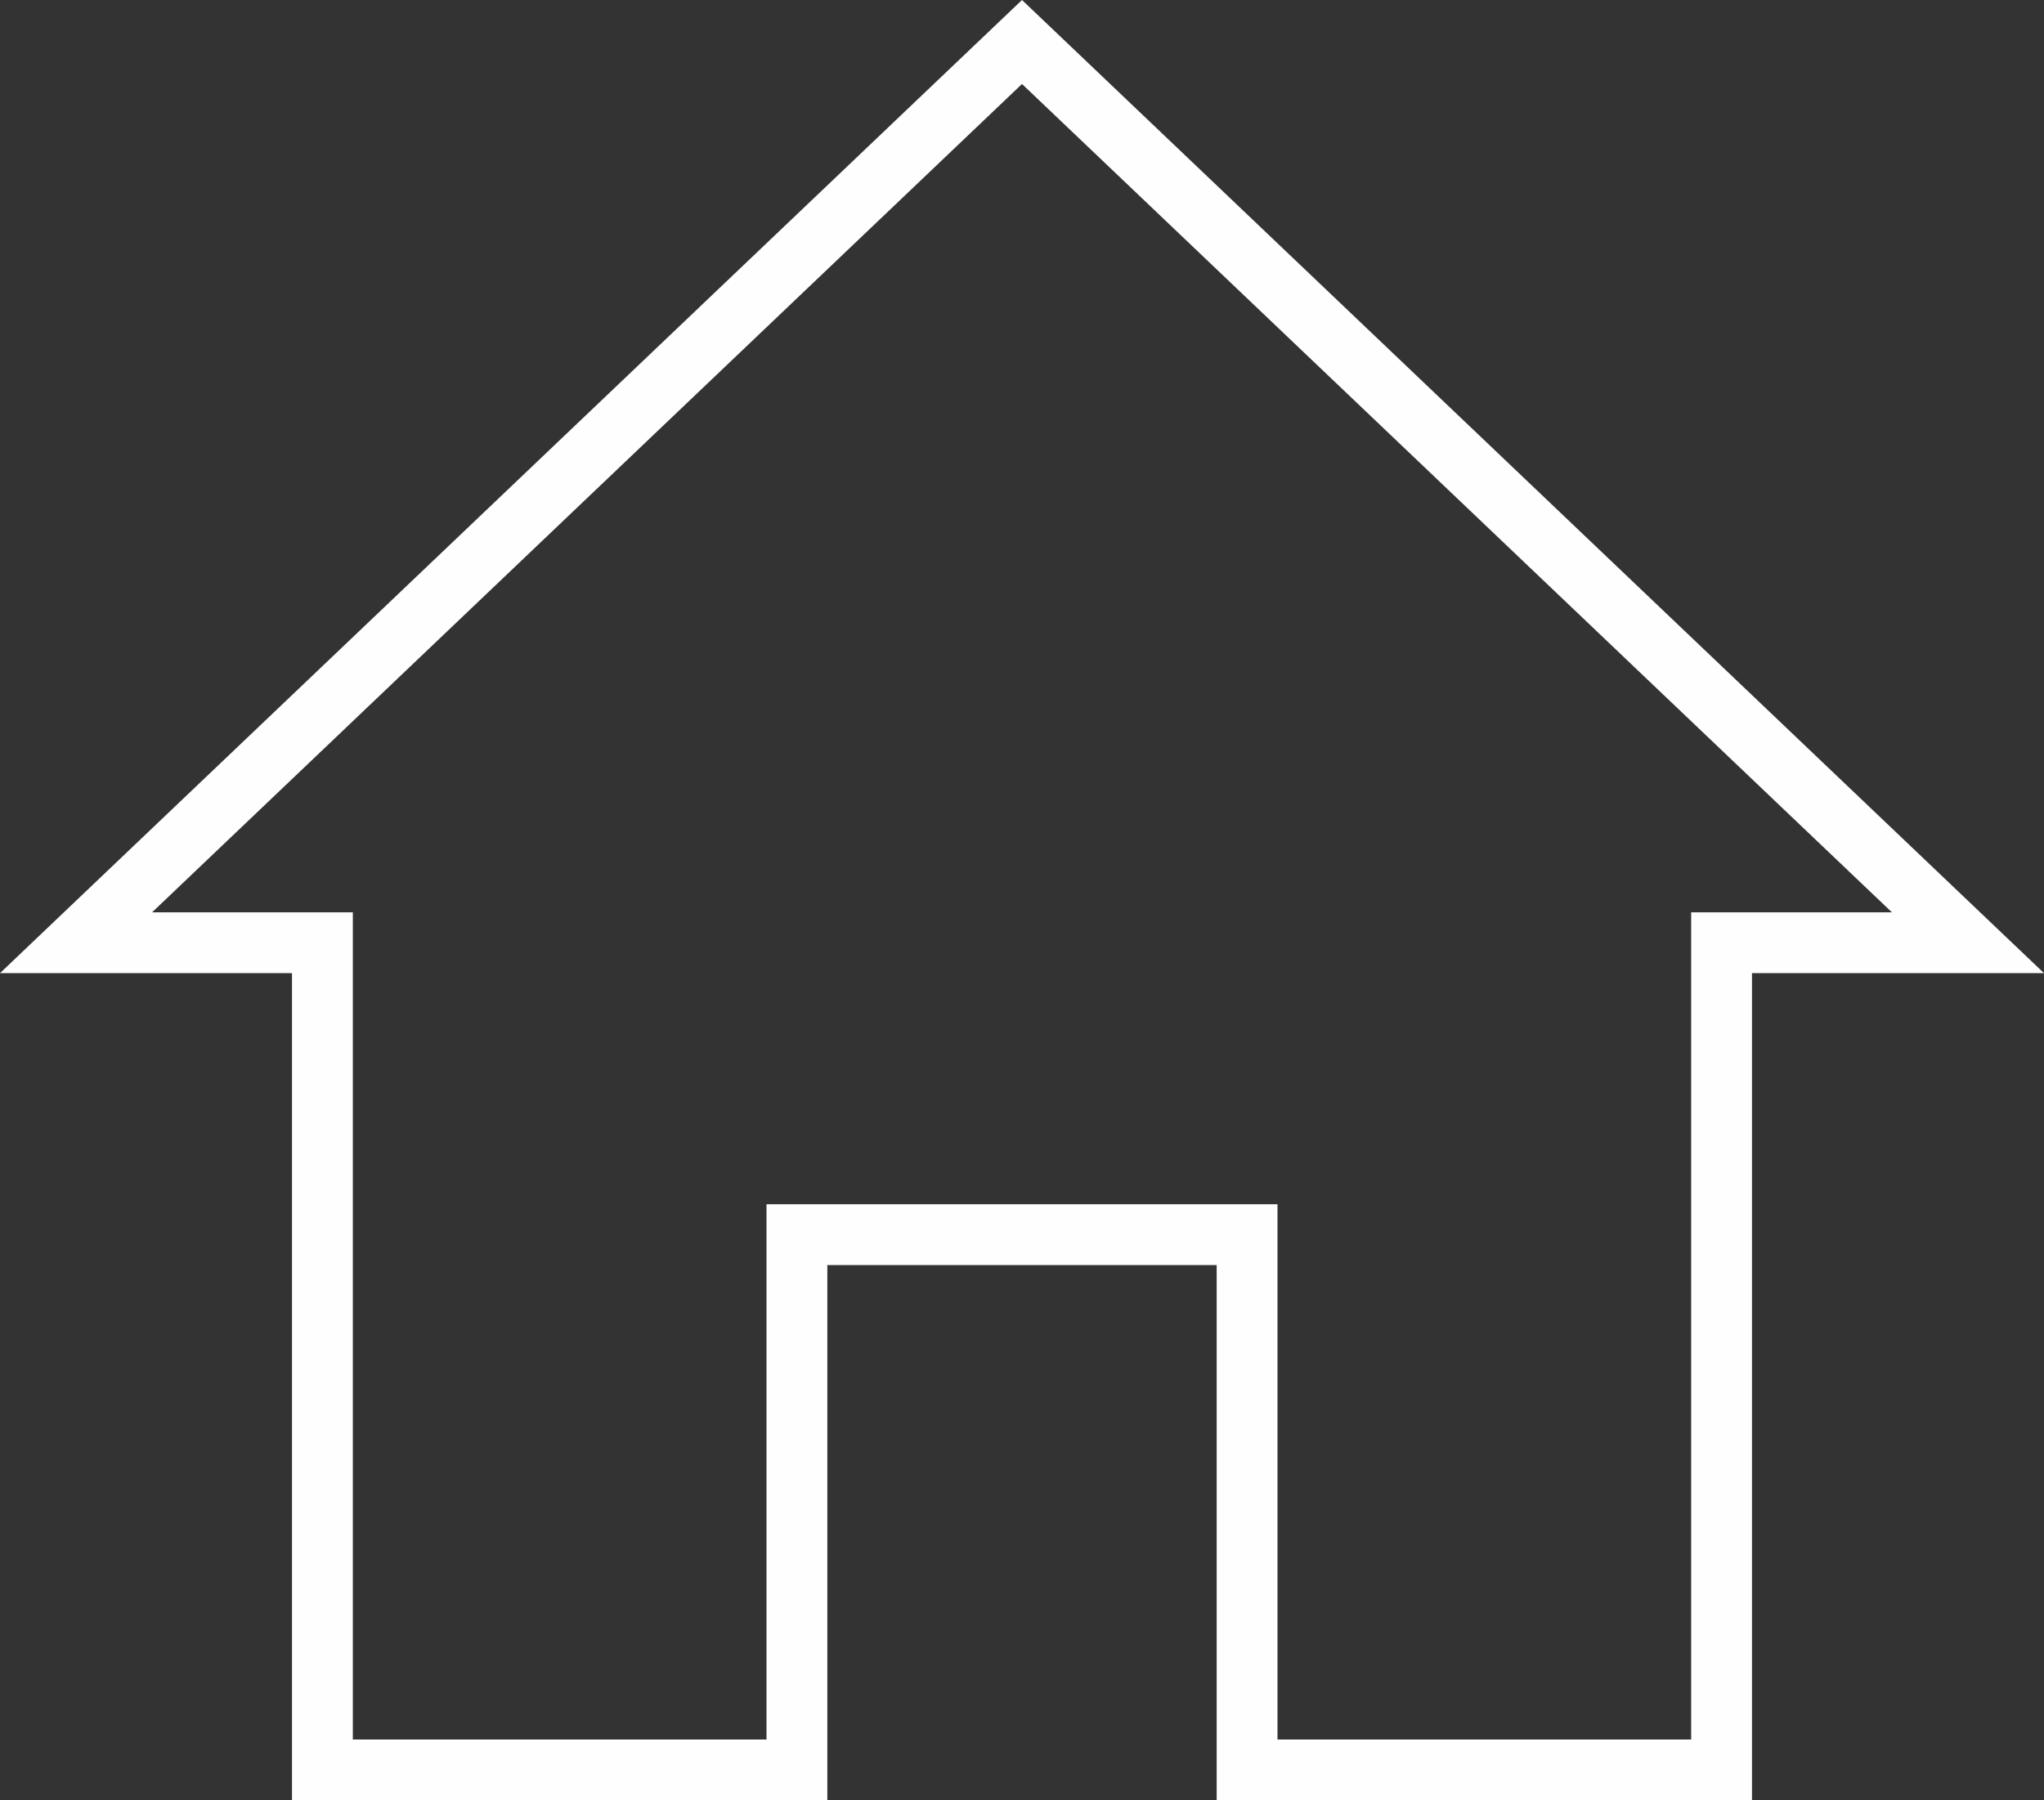 <svg xmlns="http://www.w3.org/2000/svg" width="42" height="37" viewBox="0 0 42 37">
  <rect x="0" y="0" width="42" height="37" fill="#333333" stroke="none"/>
  <path fill="#FEFEFE" fill-rule="evenodd" d="M21,0 L42,20 L36,20 L36,37 L25,37 L25,26 L17,26 L17,37 L6,37 L6,20 L0,20 L21,0 Z M3.125,18.75 L7.25,18.75 L7.25,35.75 L15.75,35.75 L15.75,24.75 L26.25,24.75 L26.25,35.75 L34.75,35.75 L34.75,18.75 L38.875,18.75 L21,1.726 L3.125,18.75 Z"/>
</svg>
